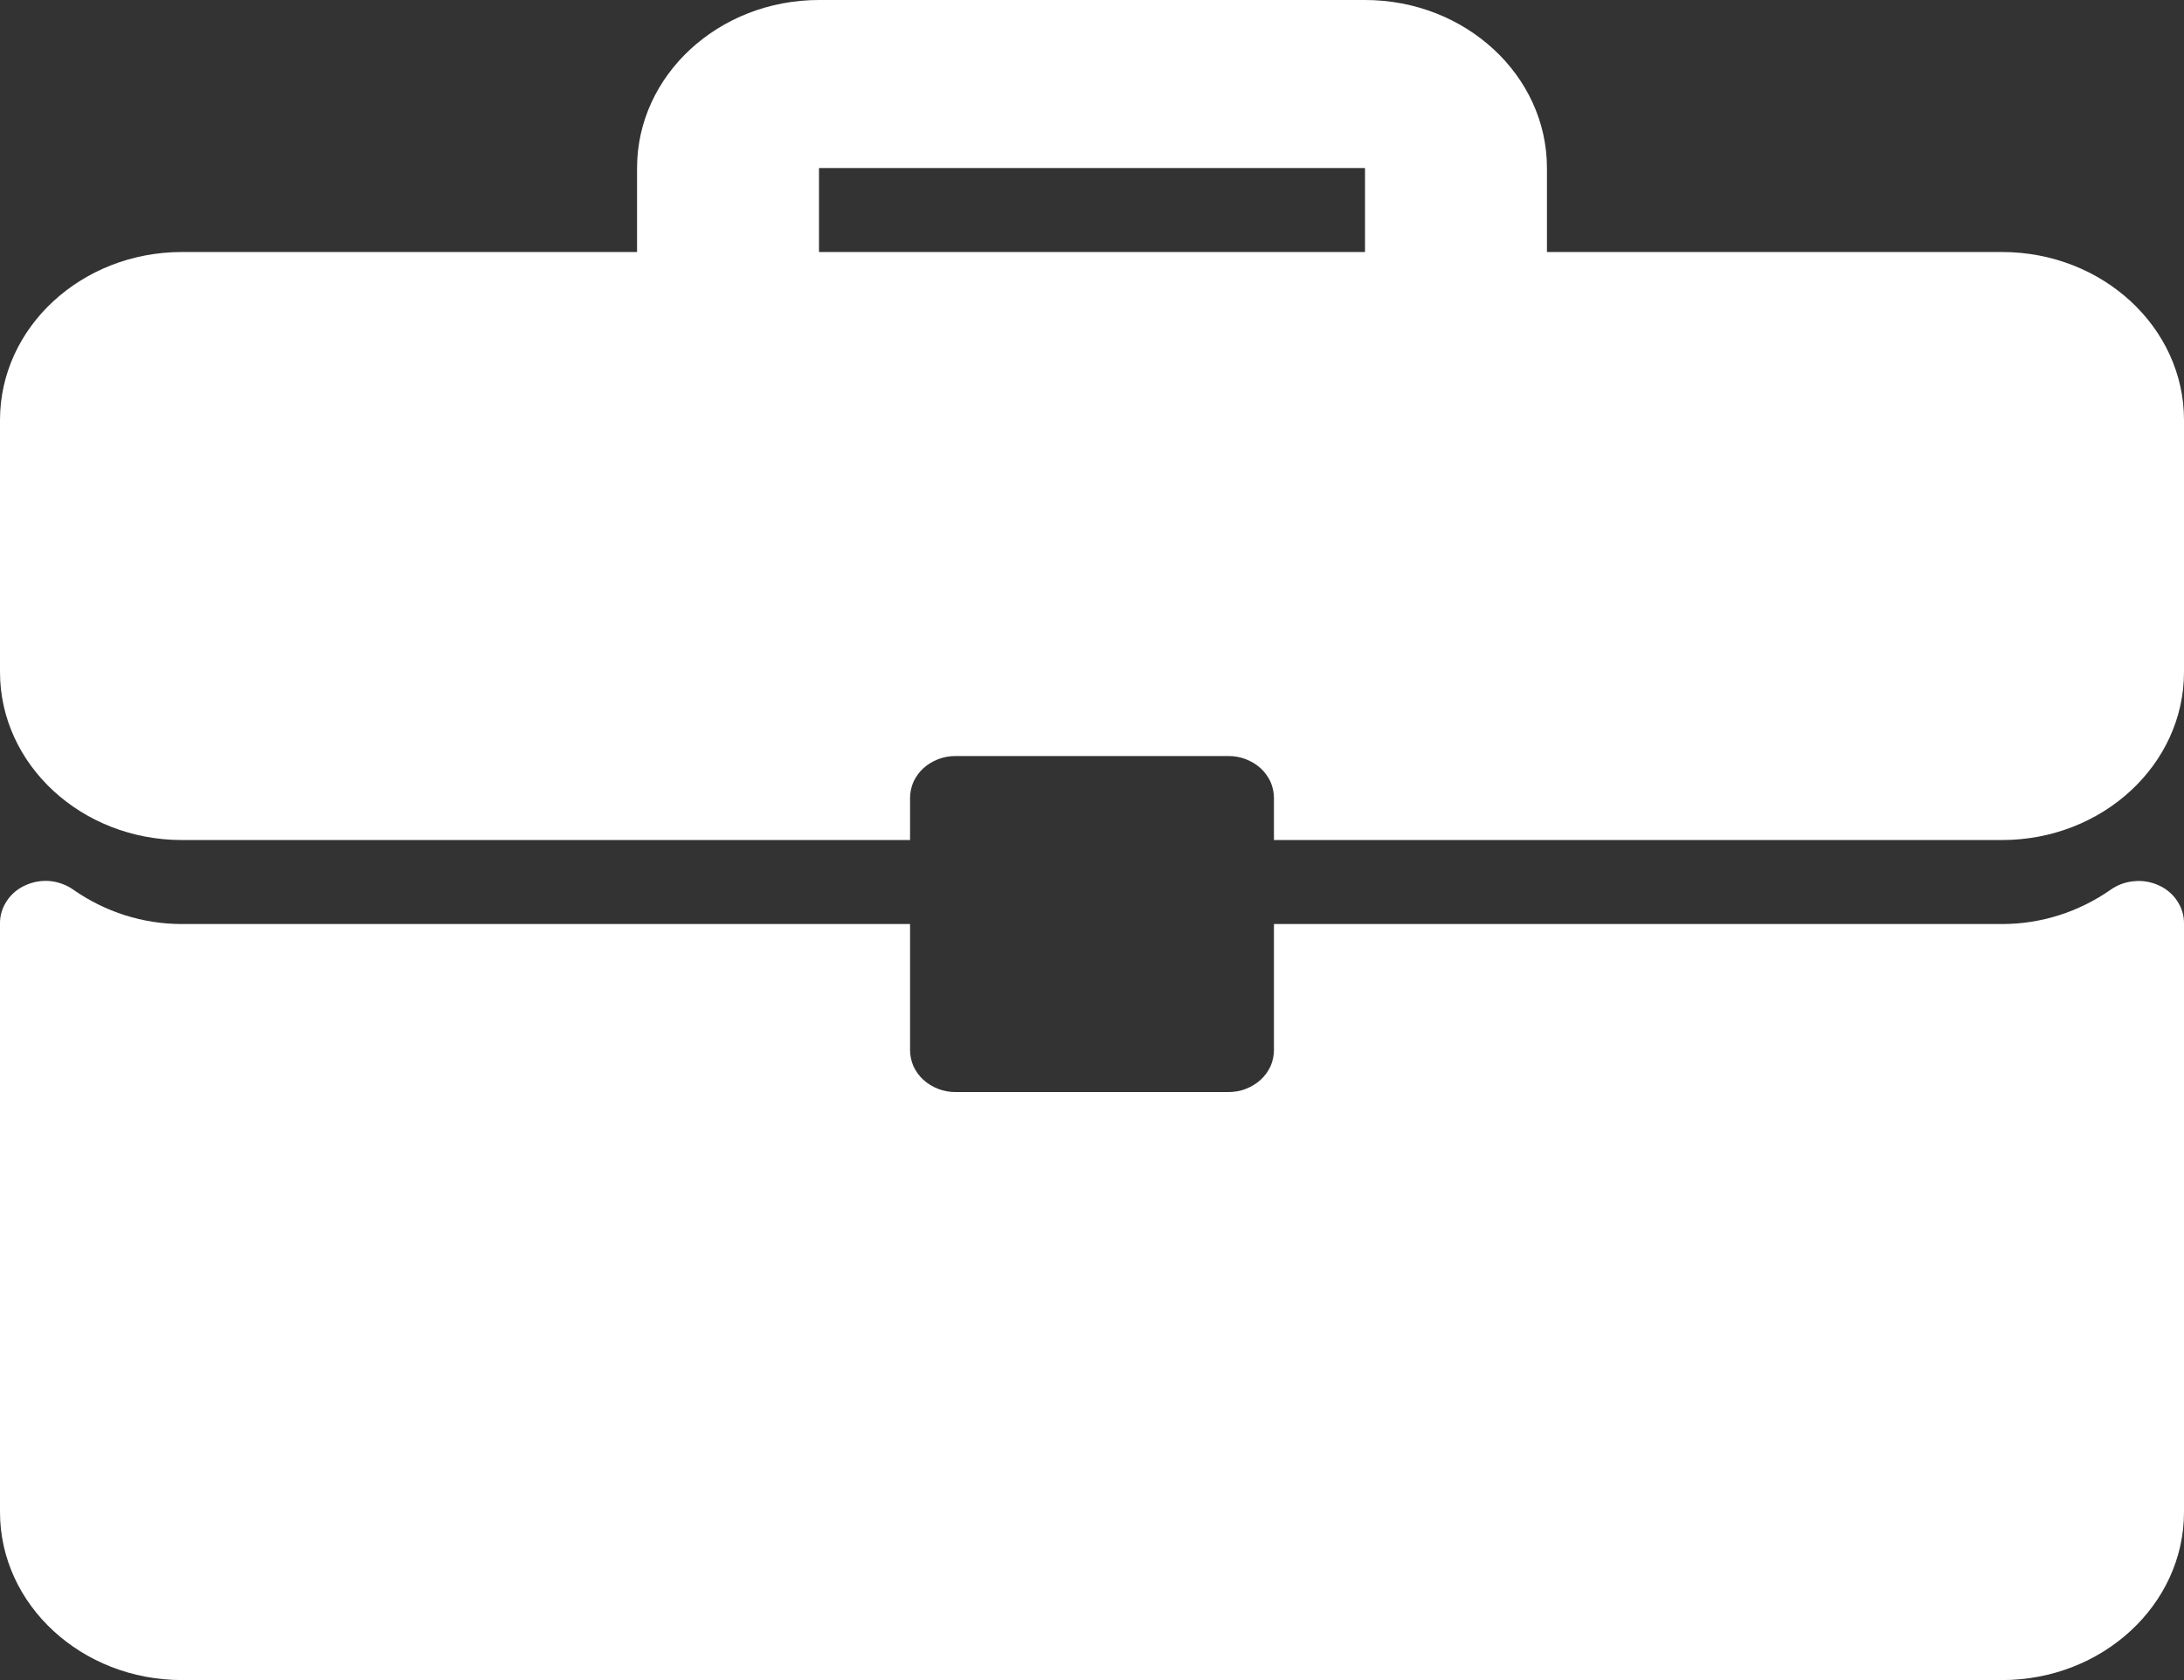 <svg width="13" height="10" viewBox="0 0 13 10" fill="none" xmlns="http://www.w3.org/2000/svg">
<rect x="0" y="0" width="13" height="10" fill="#333333" stroke="none"/>
<path d="M11.917 1.5H9.208V1C9.208 0.448 8.722 0 8.125 0H4.875C4.278 0 3.792 0.448 3.792 1V1.5H1.083C0.486 1.5 1.12615e-08 1.948 1.12615e-08 2.5V4C1.12615e-08 4.552 0.486 5 1.083 5H5.417V4.75C5.417 4.717 5.424 4.685 5.437 4.654C5.451 4.624 5.471 4.596 5.496 4.573C5.521 4.55 5.551 4.532 5.584 4.519C5.617 4.506 5.652 4.5 5.688 4.5H7.313C7.348 4.5 7.383 4.506 7.416 4.519C7.449 4.532 7.479 4.55 7.504 4.573C7.529 4.596 7.549 4.624 7.563 4.654C7.576 4.685 7.583 4.717 7.583 4.75V5H11.917C12.514 5 13 4.552 13 4V2.5C13 1.948 12.514 1.5 11.917 1.5ZM8.125 1.5H4.875V1H8.125V1.5ZM12.85 5.27C12.805 5.249 12.754 5.24 12.704 5.245C12.654 5.249 12.606 5.266 12.566 5.294C12.373 5.429 12.149 5.5 11.917 5.5H7.583V6.25C7.583 6.283 7.576 6.315 7.563 6.346C7.549 6.376 7.529 6.404 7.504 6.427C7.479 6.45 7.449 6.468 7.416 6.481C7.383 6.494 7.348 6.5 7.312 6.5H5.687C5.652 6.5 5.617 6.494 5.584 6.481C5.551 6.468 5.521 6.45 5.496 6.427C5.471 6.404 5.451 6.376 5.437 6.346C5.424 6.315 5.417 6.283 5.417 6.25V5.5H1.083C0.851 5.5 0.627 5.429 0.434 5.294C0.394 5.266 0.346 5.249 0.296 5.244C0.246 5.24 0.195 5.249 0.15 5.27C0.105 5.29 0.067 5.322 0.041 5.362C0.014 5.402 -1.45218e-05 5.447 1.12615e-08 5.494V9C1.12615e-08 9.552 0.486 10 1.083 10H11.917C12.514 10 13 9.552 13 9V5.494C13 5.447 12.986 5.402 12.959 5.362C12.933 5.322 12.895 5.29 12.85 5.27Z" fill="white"/>
</svg>
